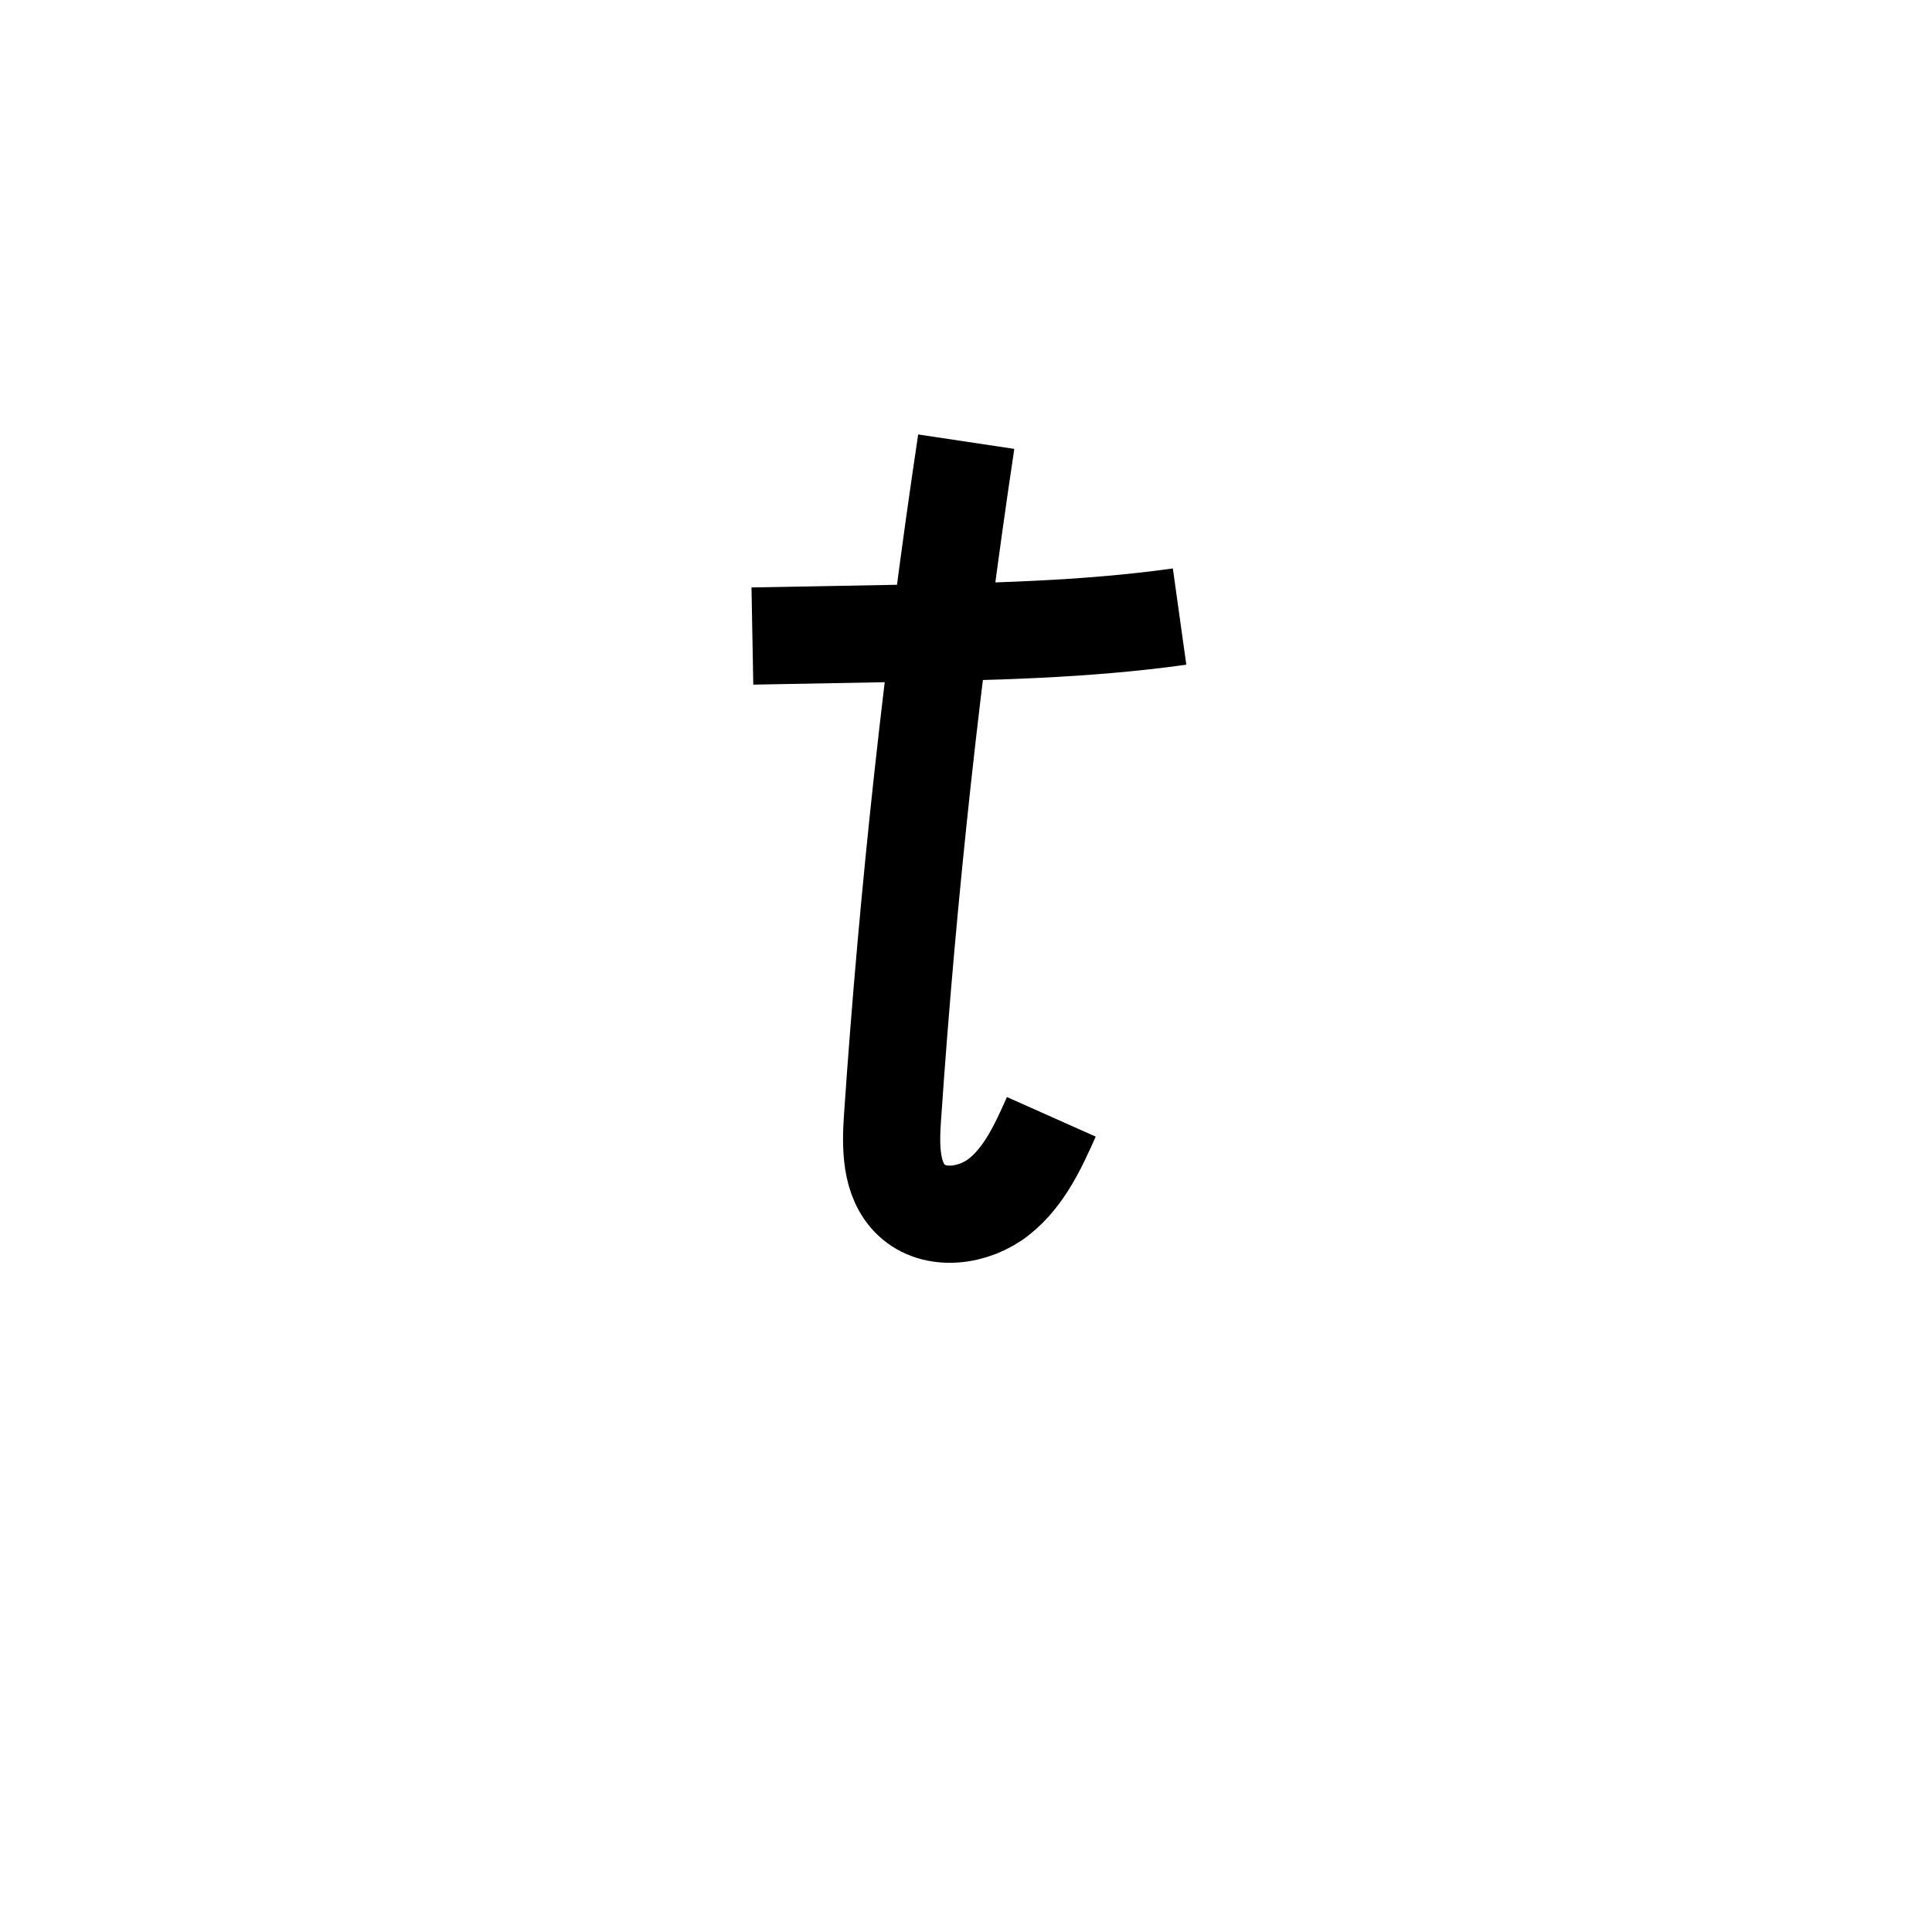 <?xml version="1.0" encoding="iso-8859-1"?>
<!-- Generator: Adobe Illustrator 18.0.0, SVG Export Plug-In . SVG Version: 6.00 Build 0)  -->
<!DOCTYPE svg PUBLIC "-//W3C//DTD SVG 1.1//EN" "http://www.w3.org/Graphics/SVG/1.1/DTD/svg11.dtd">
<svg version="1.1" id="Calque_1" xmlns="http://www.w3.org/2000/svg" xmlns:xlink="http://www.w3.org/1999/xlink" x="0px" y="0px"
	 viewBox="0 0 56.69 56.69" style="enable-background:new 0 0 56.69 56.69;" xml:space="preserve">
<g>
	<path style="fill:none;stroke:#000000;stroke-width:2.852;stroke-miterlimit:10;" d="M28.352,12.96
		c-0.987,6.575-1.709,13.19-2.163,19.823c-0.059,0.857-0.069,1.835,0.553,2.427c0.681,0.648,1.847,0.486,2.581-0.101
		c0.735-0.587,1.143-1.479,1.526-2.338"/>
	<path style="fill:none;stroke:#000000;stroke-width:2.852;stroke-miterlimit:10;" d="M22.077,18.663
		c1.363-0.025,2.726-0.05,4.089-0.075c2.822-0.052,5.651-0.105,8.446-0.496"/>
</g>
</svg>
